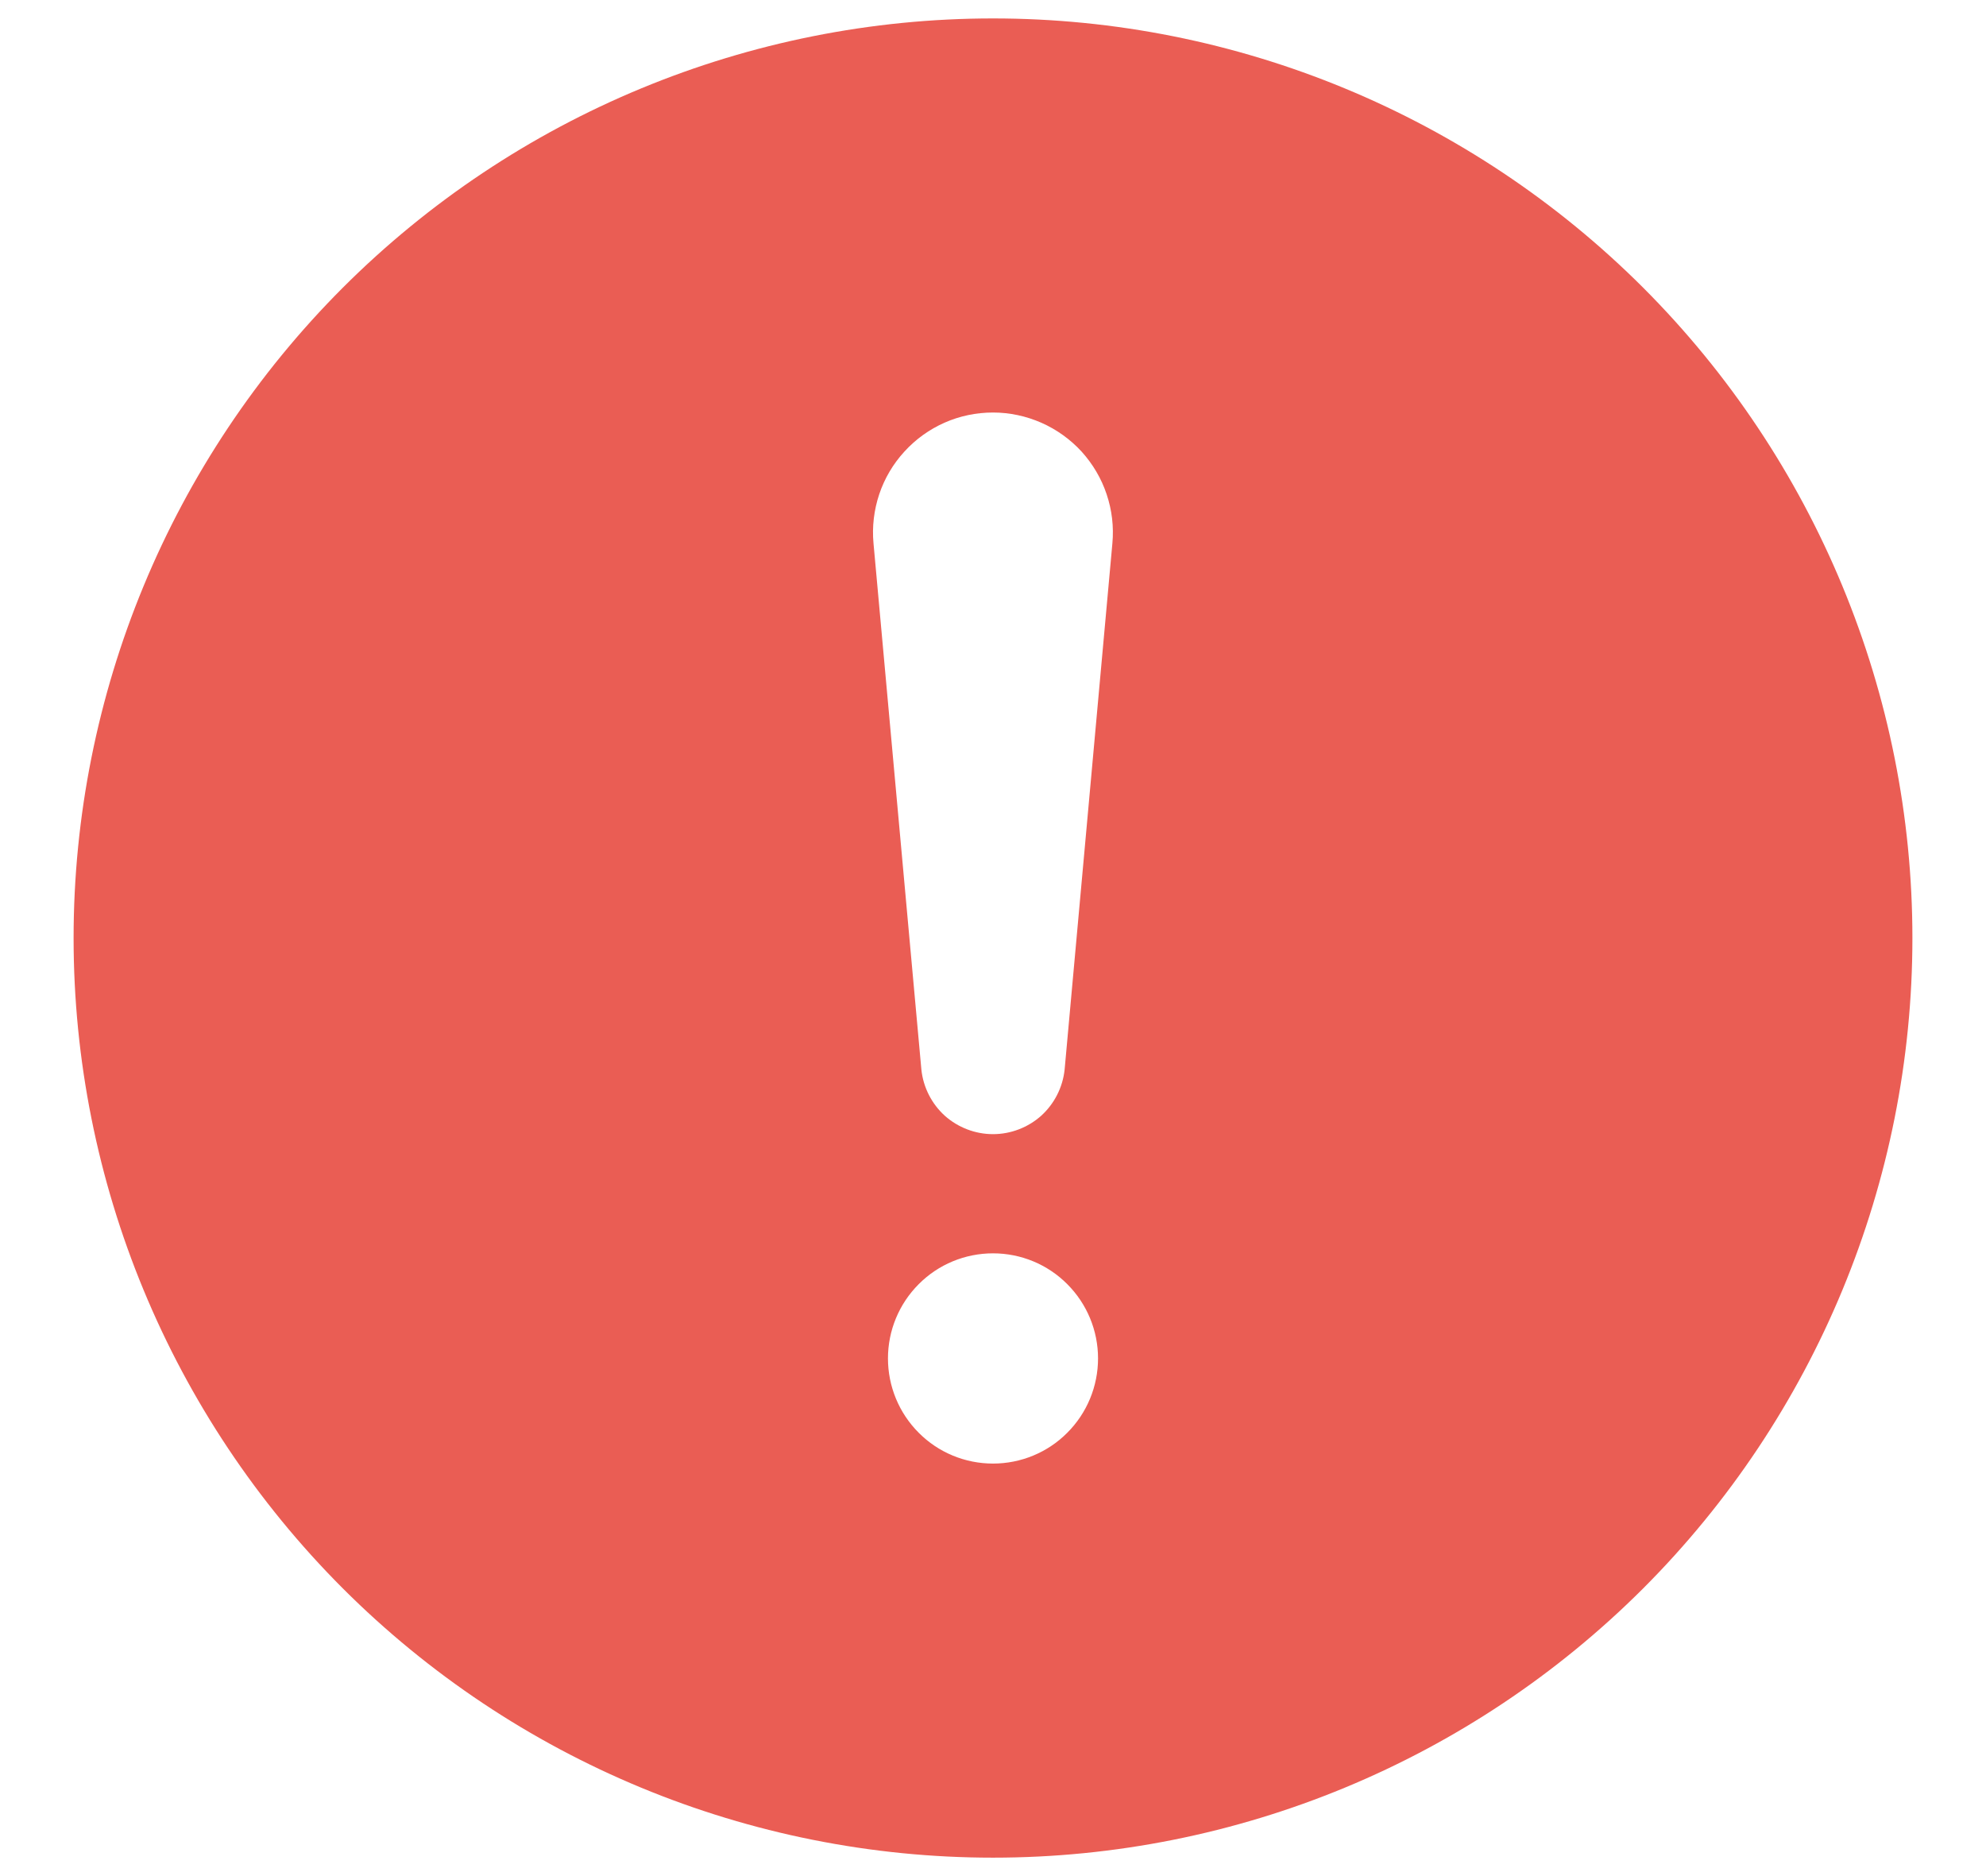 <svg width="18" height="17" viewBox="0 0 18 17" fill="none" xmlns="http://www.w3.org/2000/svg">
<path d="M9 0.167C11.21 0.167 13.33 1.045 14.893 2.607C16.455 4.17 17.333 6.29 17.333 8.5C17.333 10.71 16.455 12.83 14.893 14.393C13.33 15.955 11.21 16.833 9 16.833C6.79 16.833 4.67 15.955 3.107 14.393C1.545 12.83 0.667 10.71 0.667 8.5C0.667 6.29 1.545 4.17 3.107 2.607C4.67 1.045 6.79 0.167 9 0.167ZM9 3.738C8.849 3.738 8.699 3.769 8.561 3.83C8.423 3.891 8.299 3.98 8.197 4.092C8.095 4.203 8.017 4.335 7.969 4.478C7.921 4.622 7.903 4.773 7.917 4.924L8.351 9.693C8.368 9.853 8.444 10.002 8.563 10.11C8.683 10.217 8.839 10.277 9 10.277C9.161 10.277 9.317 10.217 9.437 10.11C9.556 10.002 9.632 9.853 9.649 9.693L10.082 4.924C10.096 4.773 10.078 4.622 10.03 4.479C9.982 4.335 9.904 4.204 9.803 4.092C9.701 3.981 9.577 3.892 9.439 3.831C9.3 3.77 9.151 3.738 9 3.738ZM9 13.262C9.253 13.262 9.495 13.162 9.673 12.983C9.852 12.804 9.952 12.562 9.952 12.309C9.952 12.057 9.852 11.815 9.673 11.636C9.495 11.457 9.253 11.357 9 11.357C8.747 11.357 8.505 11.457 8.327 11.636C8.148 11.815 8.048 12.057 8.048 12.309C8.048 12.562 8.148 12.804 8.327 12.983C8.505 13.162 8.747 13.262 9 13.262Z" fill="#EA5D54"/>
</svg>
